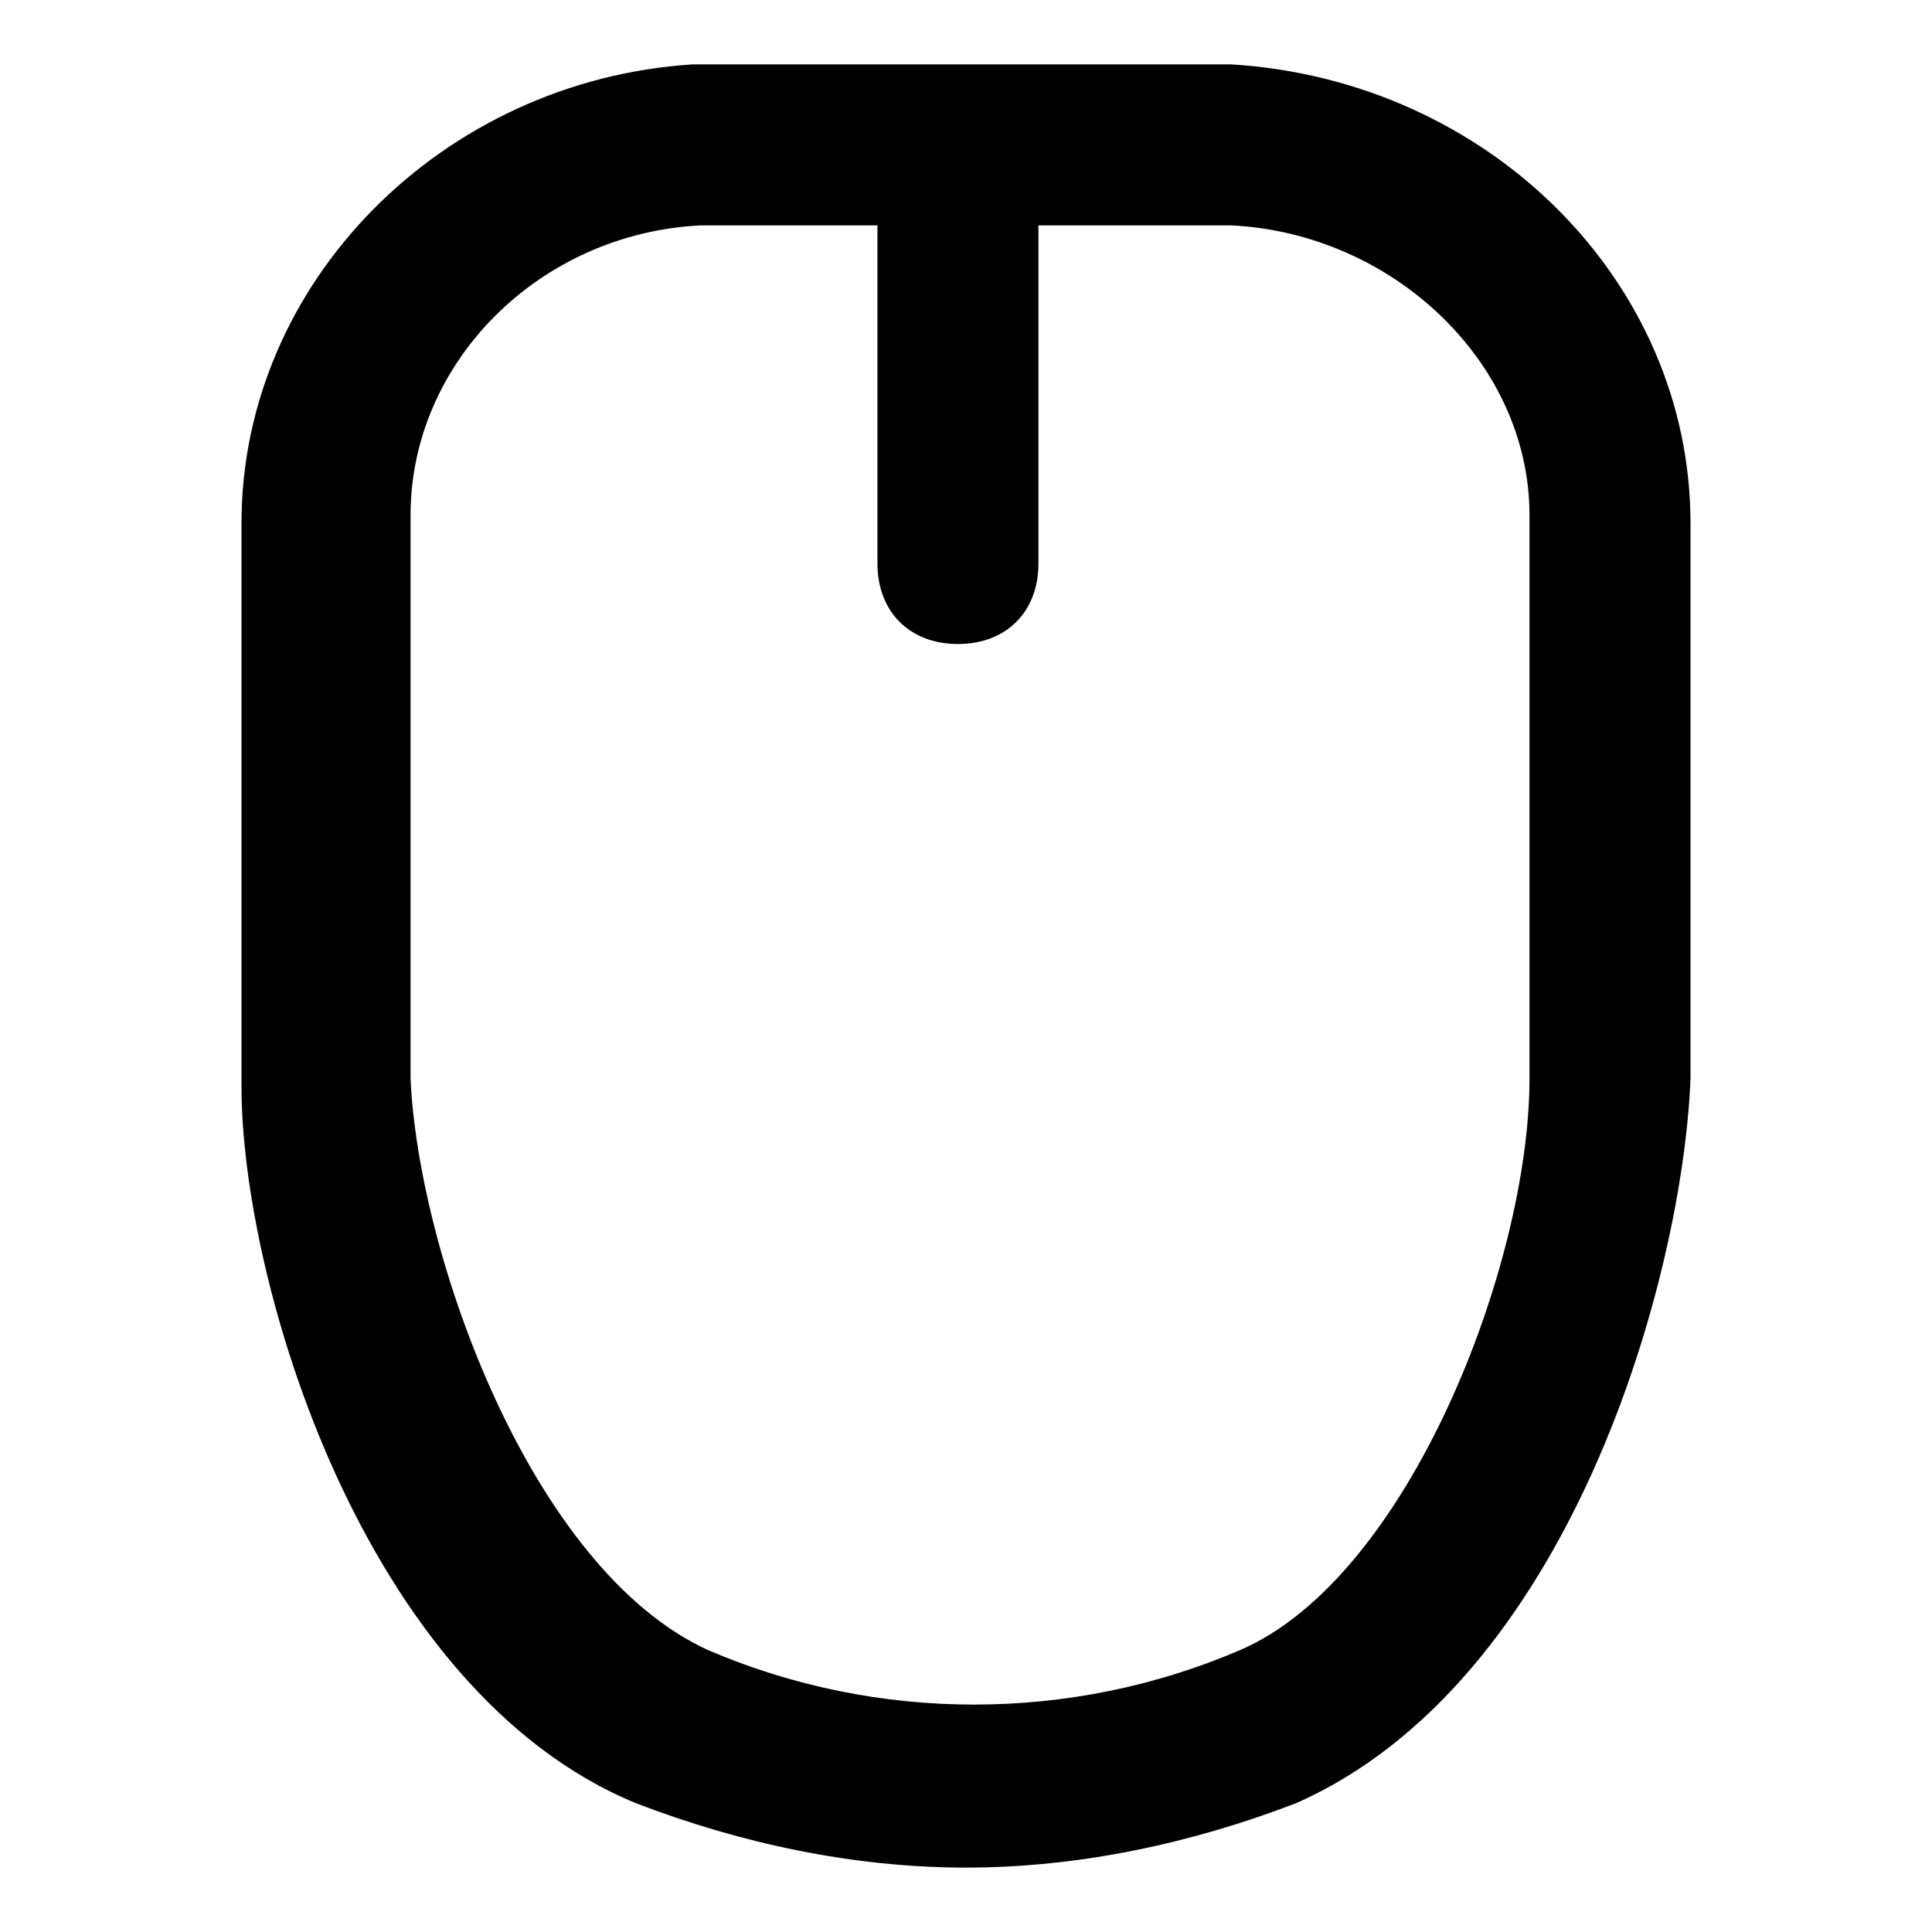 <?xml version="1.0" encoding="utf-8"?>
<!-- Generator: Adobe Illustrator 25.0.0, SVG Export Plug-In . SVG Version: 6.00 Build 0)  -->
<svg version="1.1" id="Calque_1" xmlns="http://www.w3.org/2000/svg" xmlns:xlink="http://www.w3.org/1999/xlink" x="0px" y="0px"
	 viewBox="0 0 24 24" style="enable-background:new 0 0 24 24;" xml:space="preserve">
<path d="M15.3,0.8l-3.5,0c0,0,0,0,0,0c0,0,0,0,0,0l-3.2,0C5.5,1,3,3.5,3,6.5v7c0,2.4,1.5,7.5,4.9,8.9c1.3,0.5,2.7,0.8,4.1,0.8
	s2.8-0.3,4.1-0.8c3.4-1.5,4.8-6.5,4.9-9V6.5C21,3.5,18.5,1,15.3,0.8z M19,13.4c0,2.3-1.5,6.2-3.6,7.1c-2.1,0.9-4.5,0.9-6.6,0
	c-2.2-1-3.6-4.9-3.7-7.1v-7c0-1.9,1.6-3.5,3.6-3.6l2.2,0V7c0,0.6,0.4,1,1,1c0.6,0,1-0.4,1-1V2.8l2.4,0c2,0.1,3.7,1.7,3.7,3.6V13.4z"
	/>
</svg>
